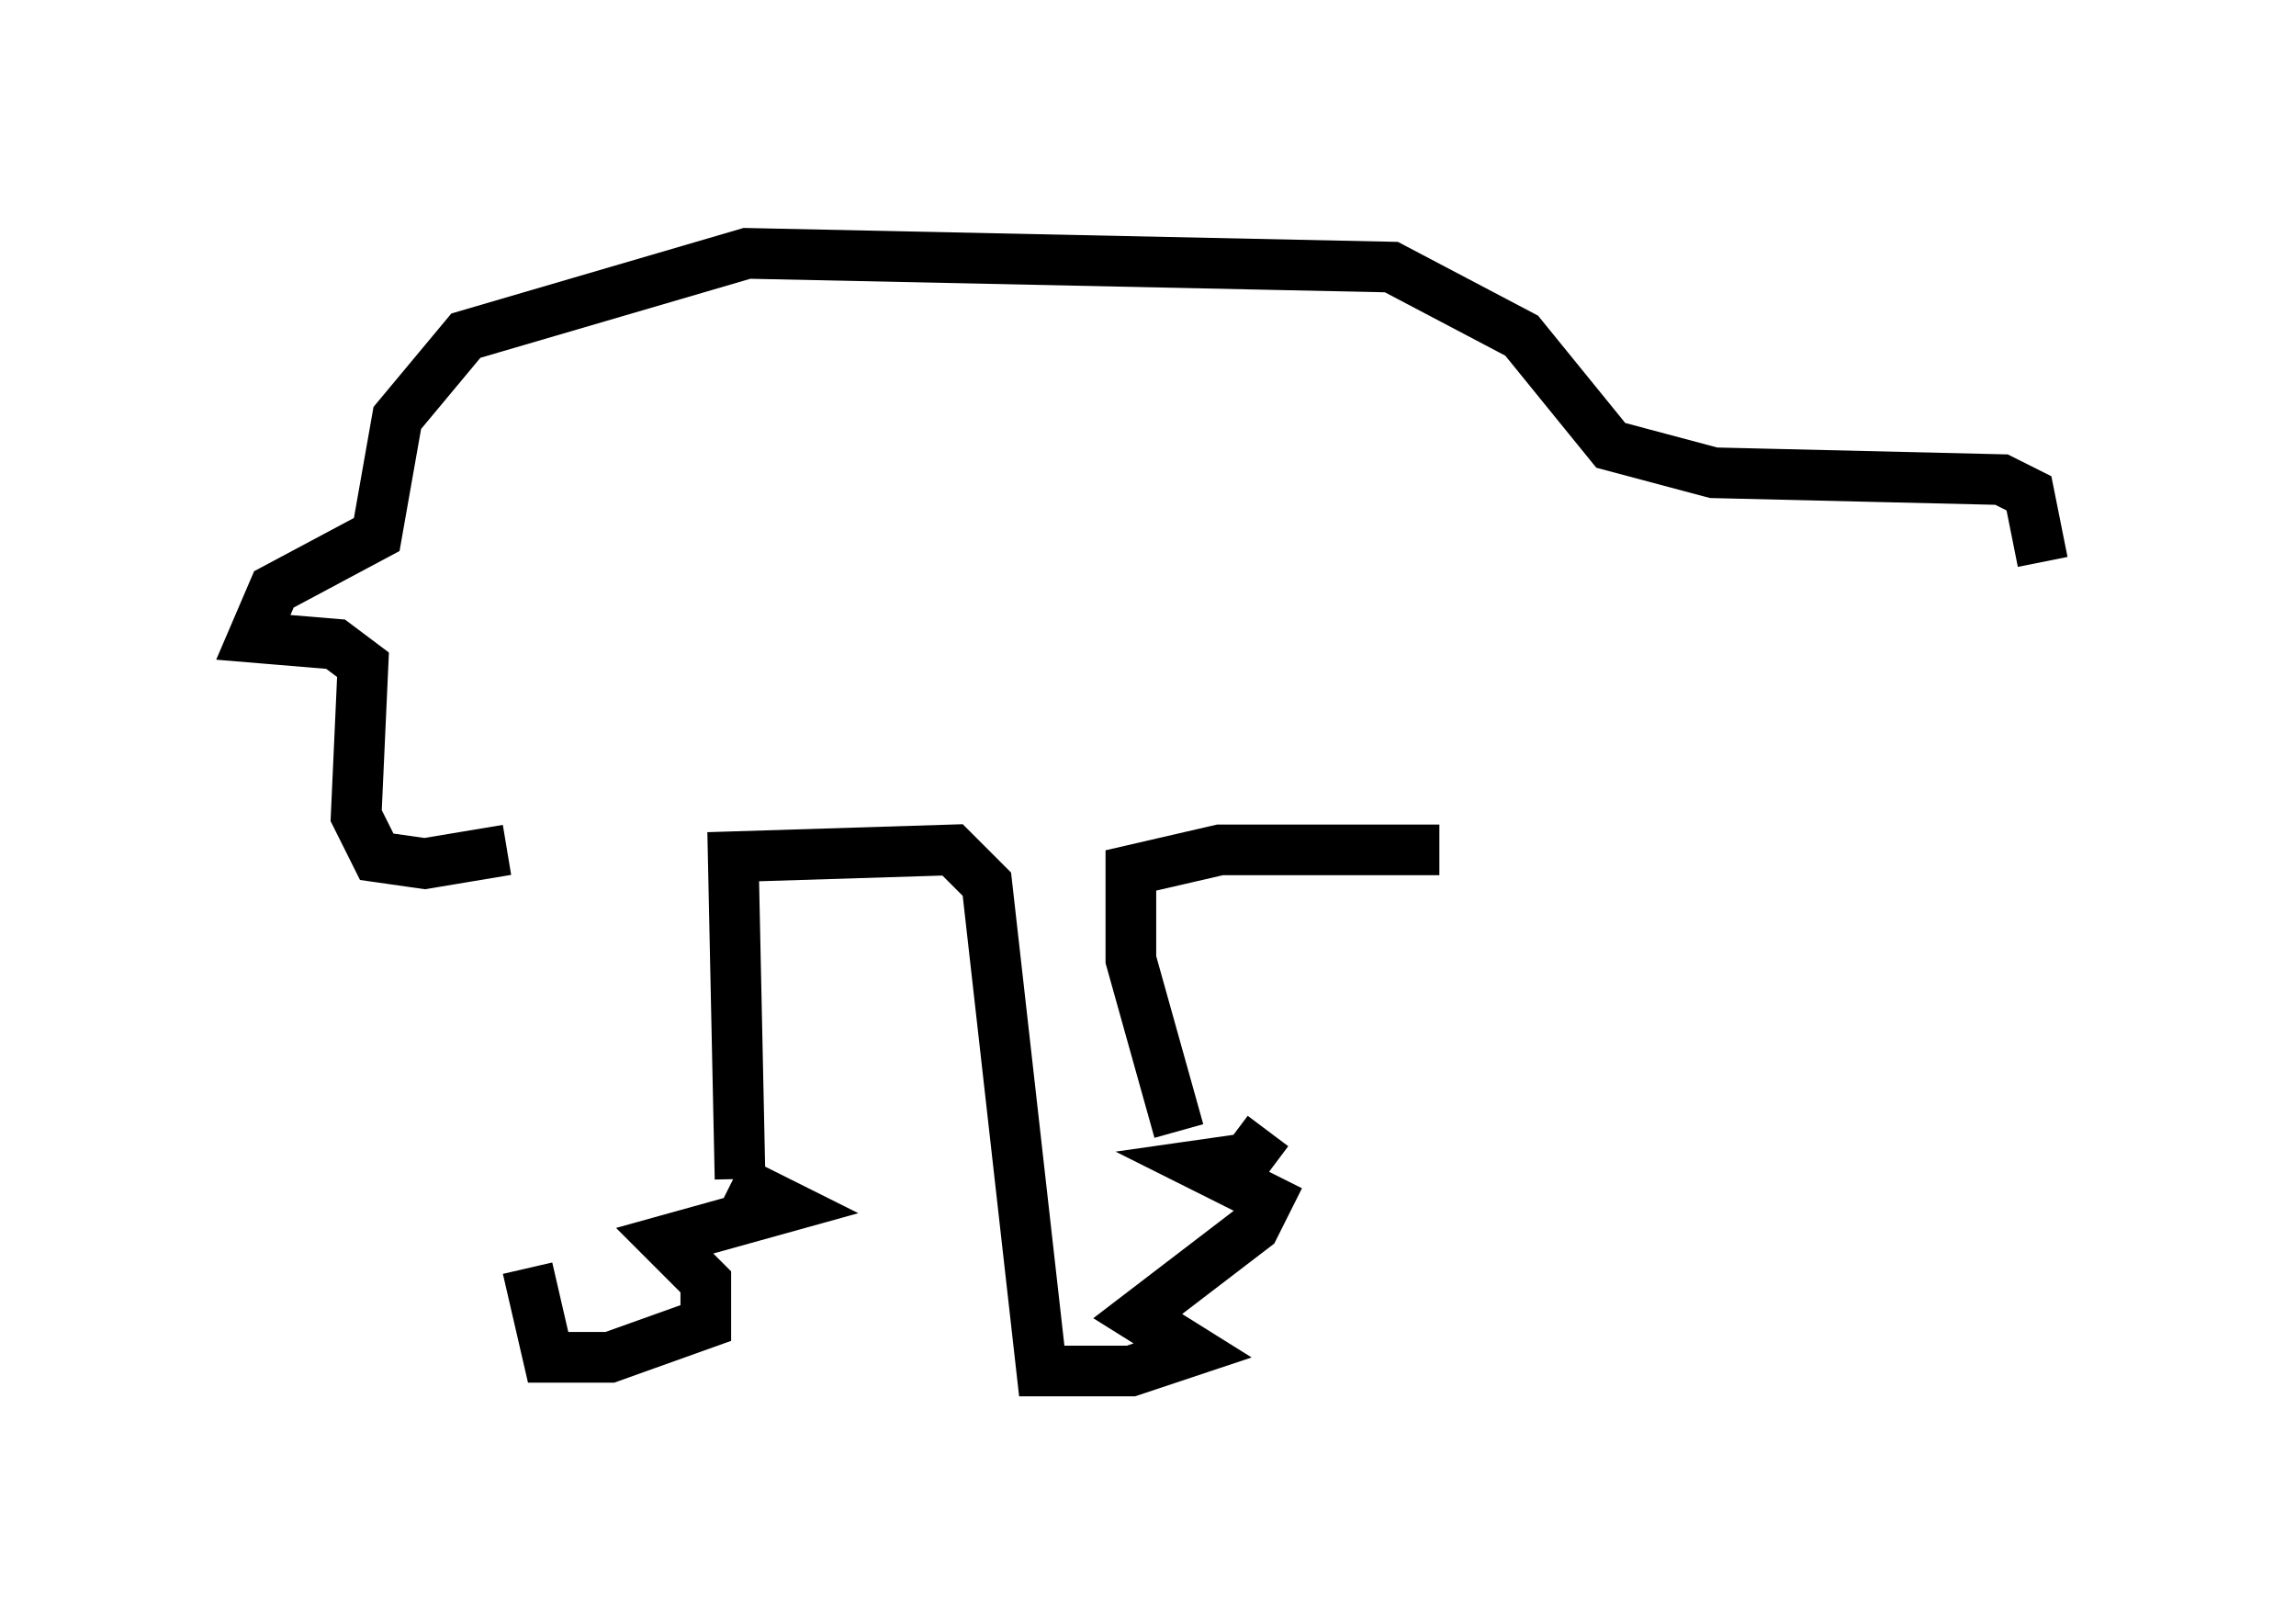 <?xml version="1.0" encoding="utf-8" ?>
<svg baseProfile="full" height="32.057" version="1.1" width="45.318" xmlns="http://www.w3.org/2000/svg" xmlns:ev="http://www.w3.org/2001/xml-events" xmlns:xlink="http://www.w3.org/1999/xlink"><defs /><rect fill="white" height="32.057" width="45.318" x="0" y="0" /><path d="M10.007, 16.502 m0.406, 8.525 l0.406, 1.759 1.218, 0.0 l1.894, -0.677 0.0, -0.812 l-0.812, -0.812 2.436, -0.677 l-1.083, -0.541 m0.135, 0.0 l-0.135, -6.36 4.33, -0.135 l0.677, 0.677 1.083, 9.607 l1.759, 0.0 1.218, -0.406 l-1.083, -0.677 2.3, -1.759 l0.271, -0.541 -1.353, -0.677 l0.947, -0.135 0.406, -0.541 m-1.759, 0.0 l-0.947, -3.383 0.0, -1.759 l1.759, -0.406 4.33, 0.0 m-18.403, 0.0 l-1.624, 0.271 -0.947, -0.135 l-0.406, -0.812 0.135, -2.977 l-0.541, -0.406 -1.624, -0.135 l0.406, -0.947 2.03, -1.083 l0.406, -2.3 1.353, -1.624 l5.548, -1.624 12.72, 0.271 l2.571, 1.353 1.759, 2.165 l2.03, 0.541 5.683, 0.135 l0.541, 0.271 0.271, 1.353 " fill="none" stroke="black" stroke-width="1" /></svg>